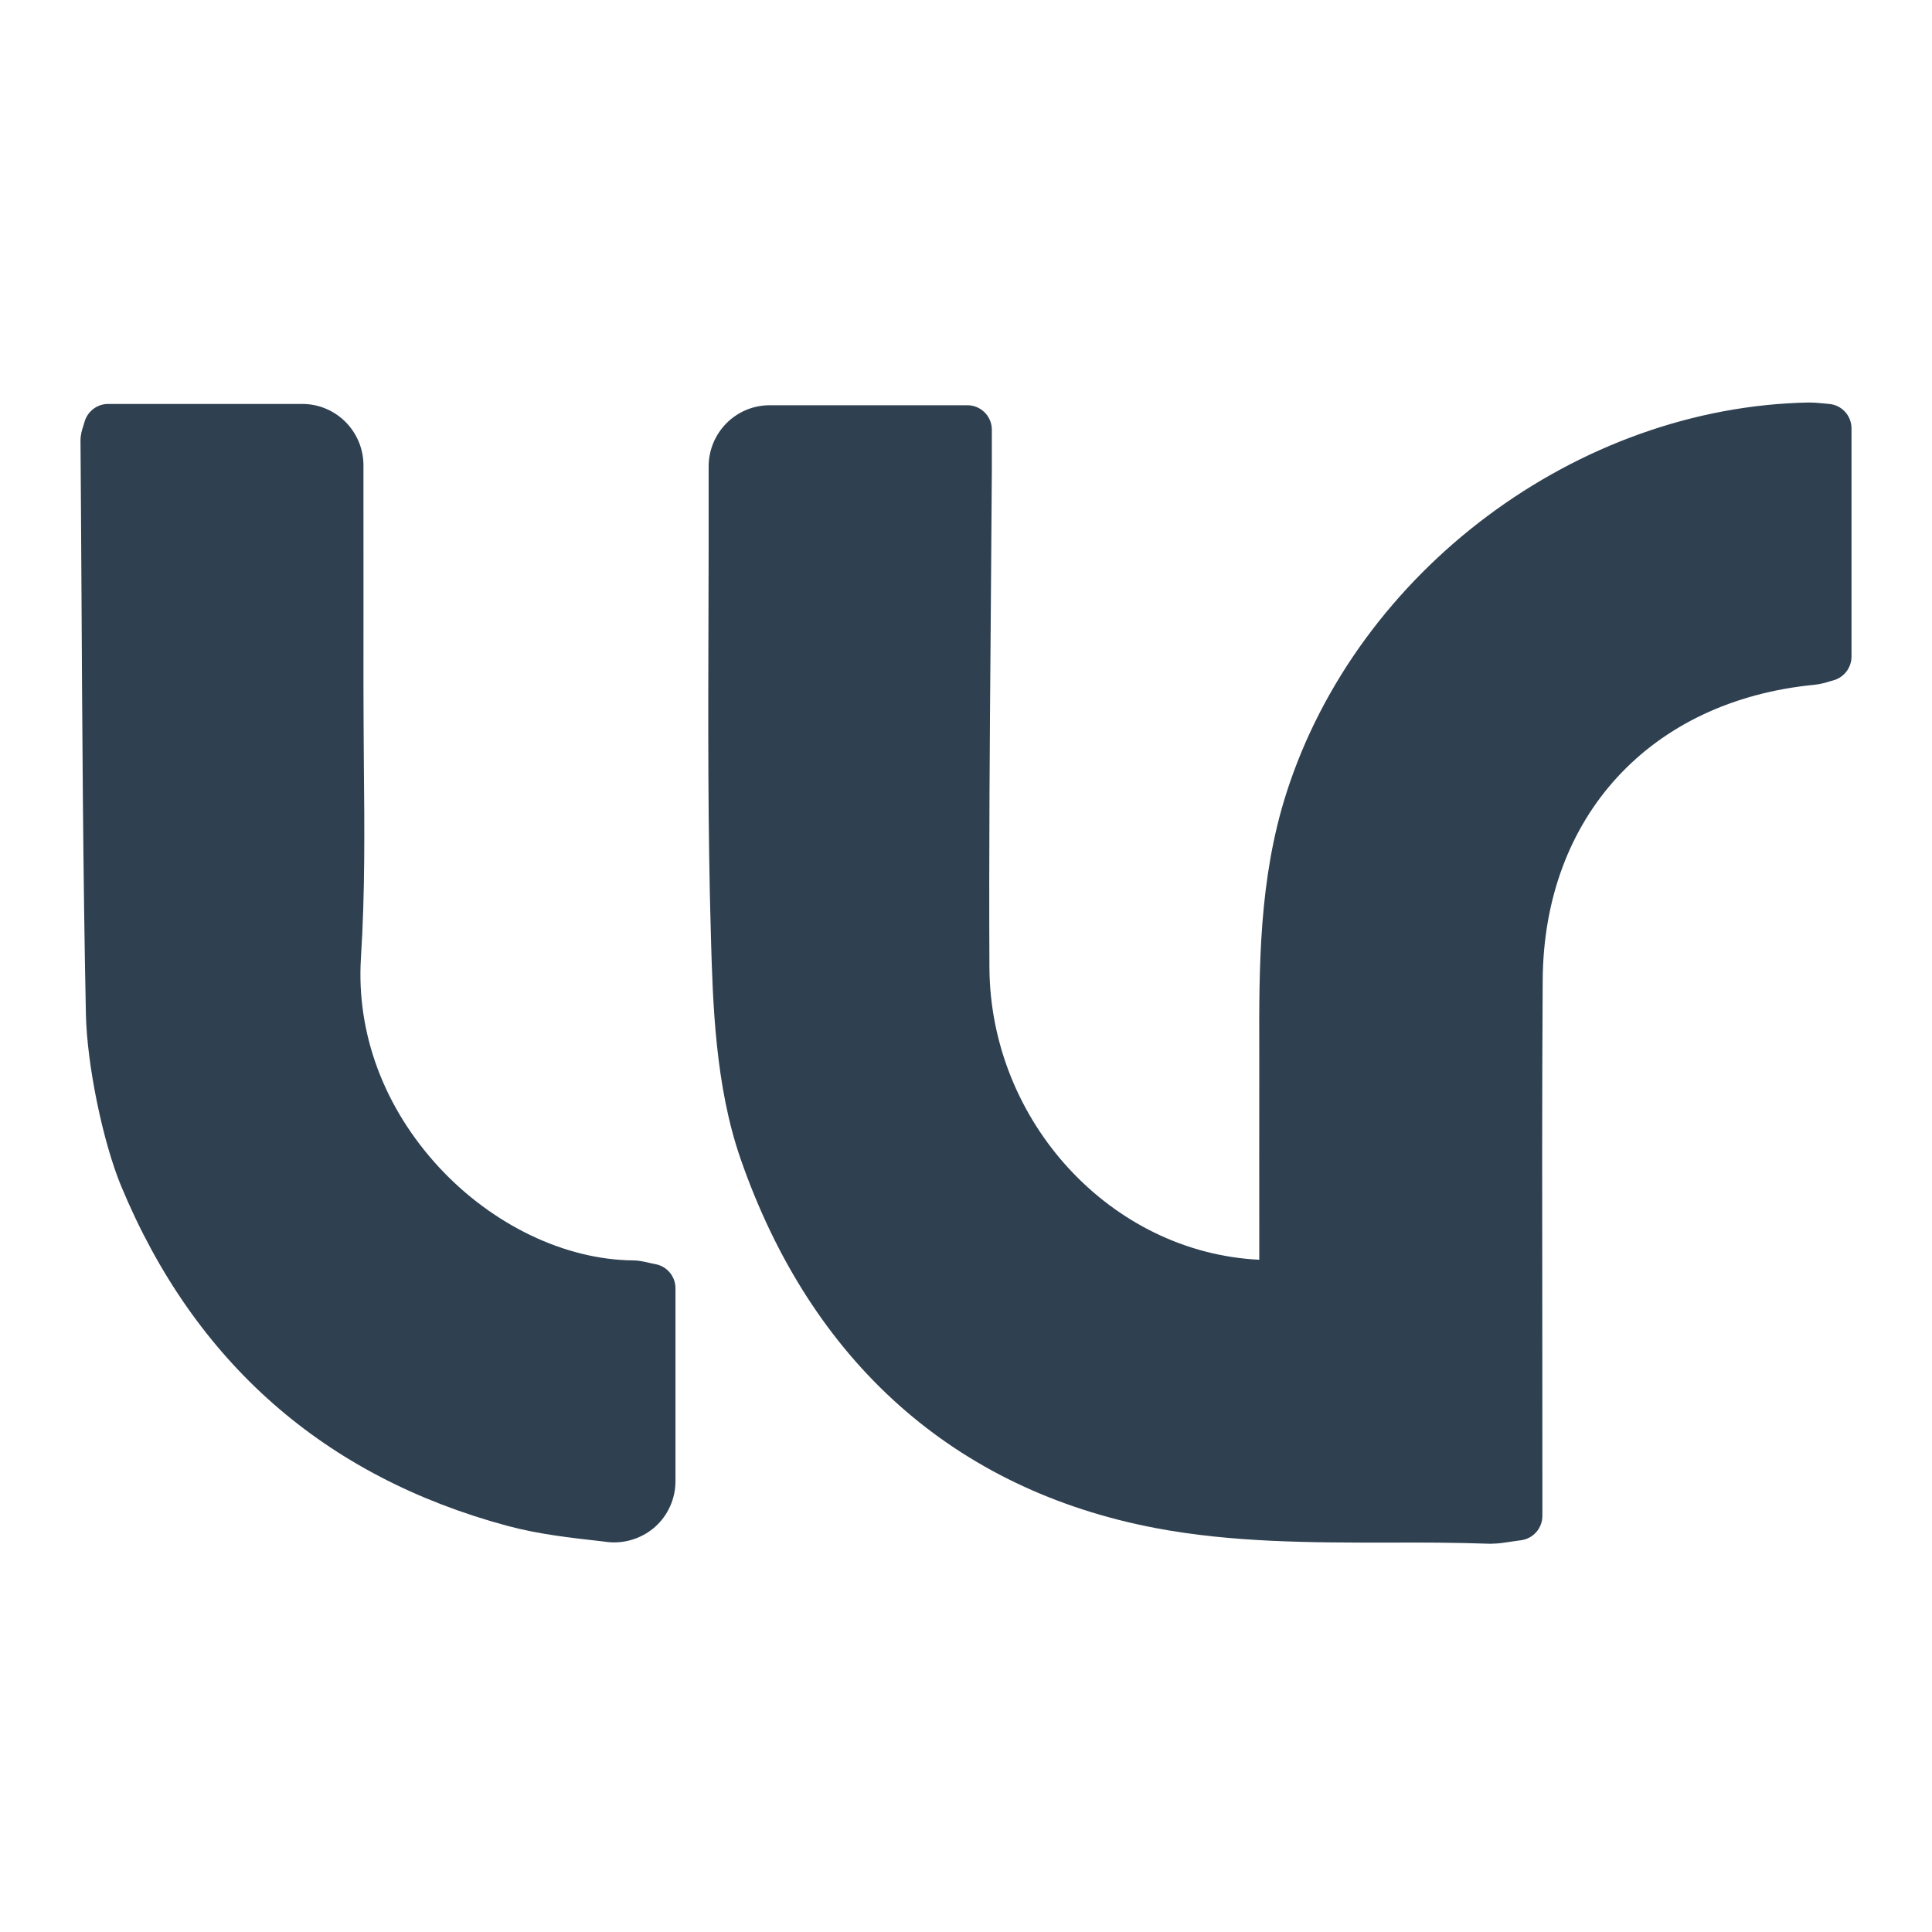 <svg width="24" height="24" viewBox="0 0 24 24" fill="none" xmlns="http://www.w3.org/2000/svg">
<path d="M15.949 15.955C15.949 15.117 15.947 14.328 15.949 13.539C15.956 12.332 15.896 11.123 16.272 9.946C17.119 7.298 19.709 5.356 22.482 5.308C22.541 5.308 22.6 5.317 22.696 5.324V8.16C22.645 8.173 22.578 8.2 22.509 8.206C20.315 8.419 18.876 9.971 18.861 12.174C18.846 14.224 18.858 16.274 18.857 18.325C18.857 18.485 18.857 18.648 18.857 18.832C18.717 18.849 18.617 18.875 18.518 18.871C17.145 18.822 15.74 18.934 14.406 18.679C11.957 18.21 10.302 16.636 9.489 14.297C9.198 13.46 9.162 12.511 9.136 11.61C9.082 9.726 9.112 7.84 9.108 5.955C9.108 5.901 9.108 5.847 9.108 5.792C9.108 5.54 9.312 5.336 9.563 5.336H12.016C12.016 5.485 12.016 5.657 12.016 5.828C12.005 7.892 11.976 9.955 11.986 12.02C11.998 14.13 13.634 15.866 15.647 15.953C15.721 15.955 15.795 15.953 15.949 15.953V15.955Z" fill="#2F4051"/>
<path d="M18.538 19.177C18.529 19.177 18.518 19.177 18.509 19.177C18.094 19.163 17.667 19.16 17.252 19.163C16.292 19.163 15.304 19.163 14.349 18.981C11.858 18.505 10.078 16.921 9.201 14.399C8.884 13.49 8.854 12.453 8.831 11.62C8.792 10.278 8.797 8.916 8.801 7.599C8.802 7.051 8.805 6.505 8.803 5.958V5.794C8.803 5.592 8.883 5.401 9.025 5.257C9.169 5.113 9.36 5.034 9.563 5.034H12.016C12.185 5.034 12.321 5.17 12.321 5.339V5.476C12.321 5.589 12.321 5.711 12.321 5.832C12.317 6.471 12.312 7.111 12.307 7.751C12.295 9.151 12.284 10.598 12.291 12.021C12.302 13.936 13.804 15.561 15.643 15.649V15.184C15.643 14.625 15.642 14.08 15.643 13.537C15.643 13.381 15.643 13.224 15.643 13.068C15.64 12.013 15.638 10.922 15.98 9.852C16.863 7.09 19.595 5.051 22.476 5C22.525 5 22.576 5.004 22.639 5.01L22.721 5.018C22.879 5.031 23 5.163 23 5.322V8.157C23 8.296 22.905 8.418 22.77 8.453L22.734 8.463C22.683 8.479 22.616 8.499 22.537 8.507C20.501 8.705 19.177 10.143 19.164 12.174C19.155 13.594 19.157 15.037 19.159 16.433C19.159 17.063 19.16 17.693 19.16 18.323V18.831C19.16 18.985 19.045 19.115 18.892 19.134C18.848 19.139 18.809 19.146 18.771 19.151C18.692 19.163 18.617 19.176 18.534 19.176L18.538 19.177ZM17.348 18.552C17.737 18.552 18.136 18.552 18.53 18.567C18.538 18.567 18.544 18.567 18.553 18.567V18.327C18.553 17.698 18.553 17.067 18.552 16.438C18.549 15.04 18.548 13.596 18.557 12.174C18.573 9.839 20.075 8.175 22.393 7.913V5.615C19.8 5.703 17.36 7.55 16.564 10.038C16.251 11.017 16.254 12.012 16.255 13.067C16.255 13.224 16.255 13.382 16.255 13.539C16.253 14.082 16.253 14.624 16.254 15.183V15.954C16.254 16.123 16.118 16.259 15.949 16.259H15.814C15.739 16.259 15.686 16.26 15.634 16.259C13.431 16.164 11.694 14.303 11.681 12.024C11.674 10.598 11.685 9.147 11.697 7.746C11.702 7.107 11.707 6.468 11.711 5.828C11.711 5.766 11.711 5.703 11.711 5.644H9.563C9.509 5.644 9.473 5.671 9.457 5.688C9.441 5.705 9.413 5.74 9.413 5.794V5.956C9.415 6.505 9.413 7.053 9.411 7.602C9.407 8.915 9.402 10.272 9.441 11.603C9.463 12.393 9.491 13.378 9.777 14.198C10.577 16.502 12.198 17.947 14.463 18.38C15.36 18.552 16.324 18.552 17.25 18.552H17.348Z" fill="#2F4051"/>
<path d="M3.756 5.322C4.006 5.322 4.21 5.527 4.21 5.779C4.21 6.713 4.213 7.612 4.21 8.511C4.206 9.632 4.25 10.757 4.179 11.874C4.038 14.089 5.984 15.942 7.859 15.96C7.916 15.96 7.973 15.981 8.085 16.002V18.4C8.085 18.671 7.847 18.881 7.577 18.851C7.163 18.805 6.765 18.763 6.384 18.659C4.182 18.066 2.652 16.694 1.789 14.62C1.566 14.085 1.385 13.168 1.372 12.588C1.324 10.216 1.323 7.843 1.306 5.47C1.306 5.428 1.327 5.385 1.345 5.318H3.756V5.322Z" fill="#2F4051"/>
<path d="M7.629 19.16C7.601 19.16 7.572 19.159 7.544 19.155L7.488 19.148C7.078 19.102 6.691 19.059 6.304 18.955C4.03 18.343 2.416 16.924 1.507 14.739C1.278 14.188 1.08 13.228 1.067 12.597C1.031 10.832 1.022 9.038 1.012 7.304C1.008 6.695 1.005 6.085 1 5.476C1 5.398 1.019 5.339 1.035 5.291C1.039 5.276 1.044 5.262 1.049 5.244C1.086 5.11 1.206 5.018 1.344 5.018H3.755C4.174 5.018 4.514 5.359 4.515 5.78V6.238C4.515 7.01 4.516 7.761 4.515 8.514C4.515 8.839 4.518 9.166 4.52 9.492C4.528 10.28 4.535 11.093 4.484 11.895C4.424 12.837 4.771 13.764 5.458 14.505C6.121 15.218 7.019 15.649 7.863 15.657C7.933 15.657 7.99 15.671 8.051 15.684C8.077 15.691 8.107 15.697 8.143 15.704C8.287 15.731 8.391 15.857 8.391 16.003V18.401C8.391 18.616 8.299 18.823 8.138 18.967C7.998 19.091 7.816 19.16 7.63 19.16H7.629ZM1.612 5.627C1.616 6.183 1.619 6.743 1.623 7.301C1.632 9.033 1.642 10.825 1.679 12.584C1.69 13.141 1.869 14.021 2.072 14.505C2.905 16.505 4.383 17.805 6.464 18.366C6.807 18.458 7.171 18.5 7.558 18.543L7.614 18.549C7.672 18.554 7.712 18.528 7.732 18.511C7.75 18.494 7.781 18.458 7.781 18.401V16.264C6.799 16.23 5.767 15.732 5.012 14.918C4.209 14.053 3.804 12.964 3.875 11.855C3.925 11.075 3.918 10.272 3.91 9.496C3.908 9.168 3.904 8.838 3.905 8.51C3.908 7.759 3.907 7.009 3.905 6.237V5.779C3.905 5.695 3.838 5.627 3.756 5.627H1.612Z" fill="#2F4051"/>
</svg>
